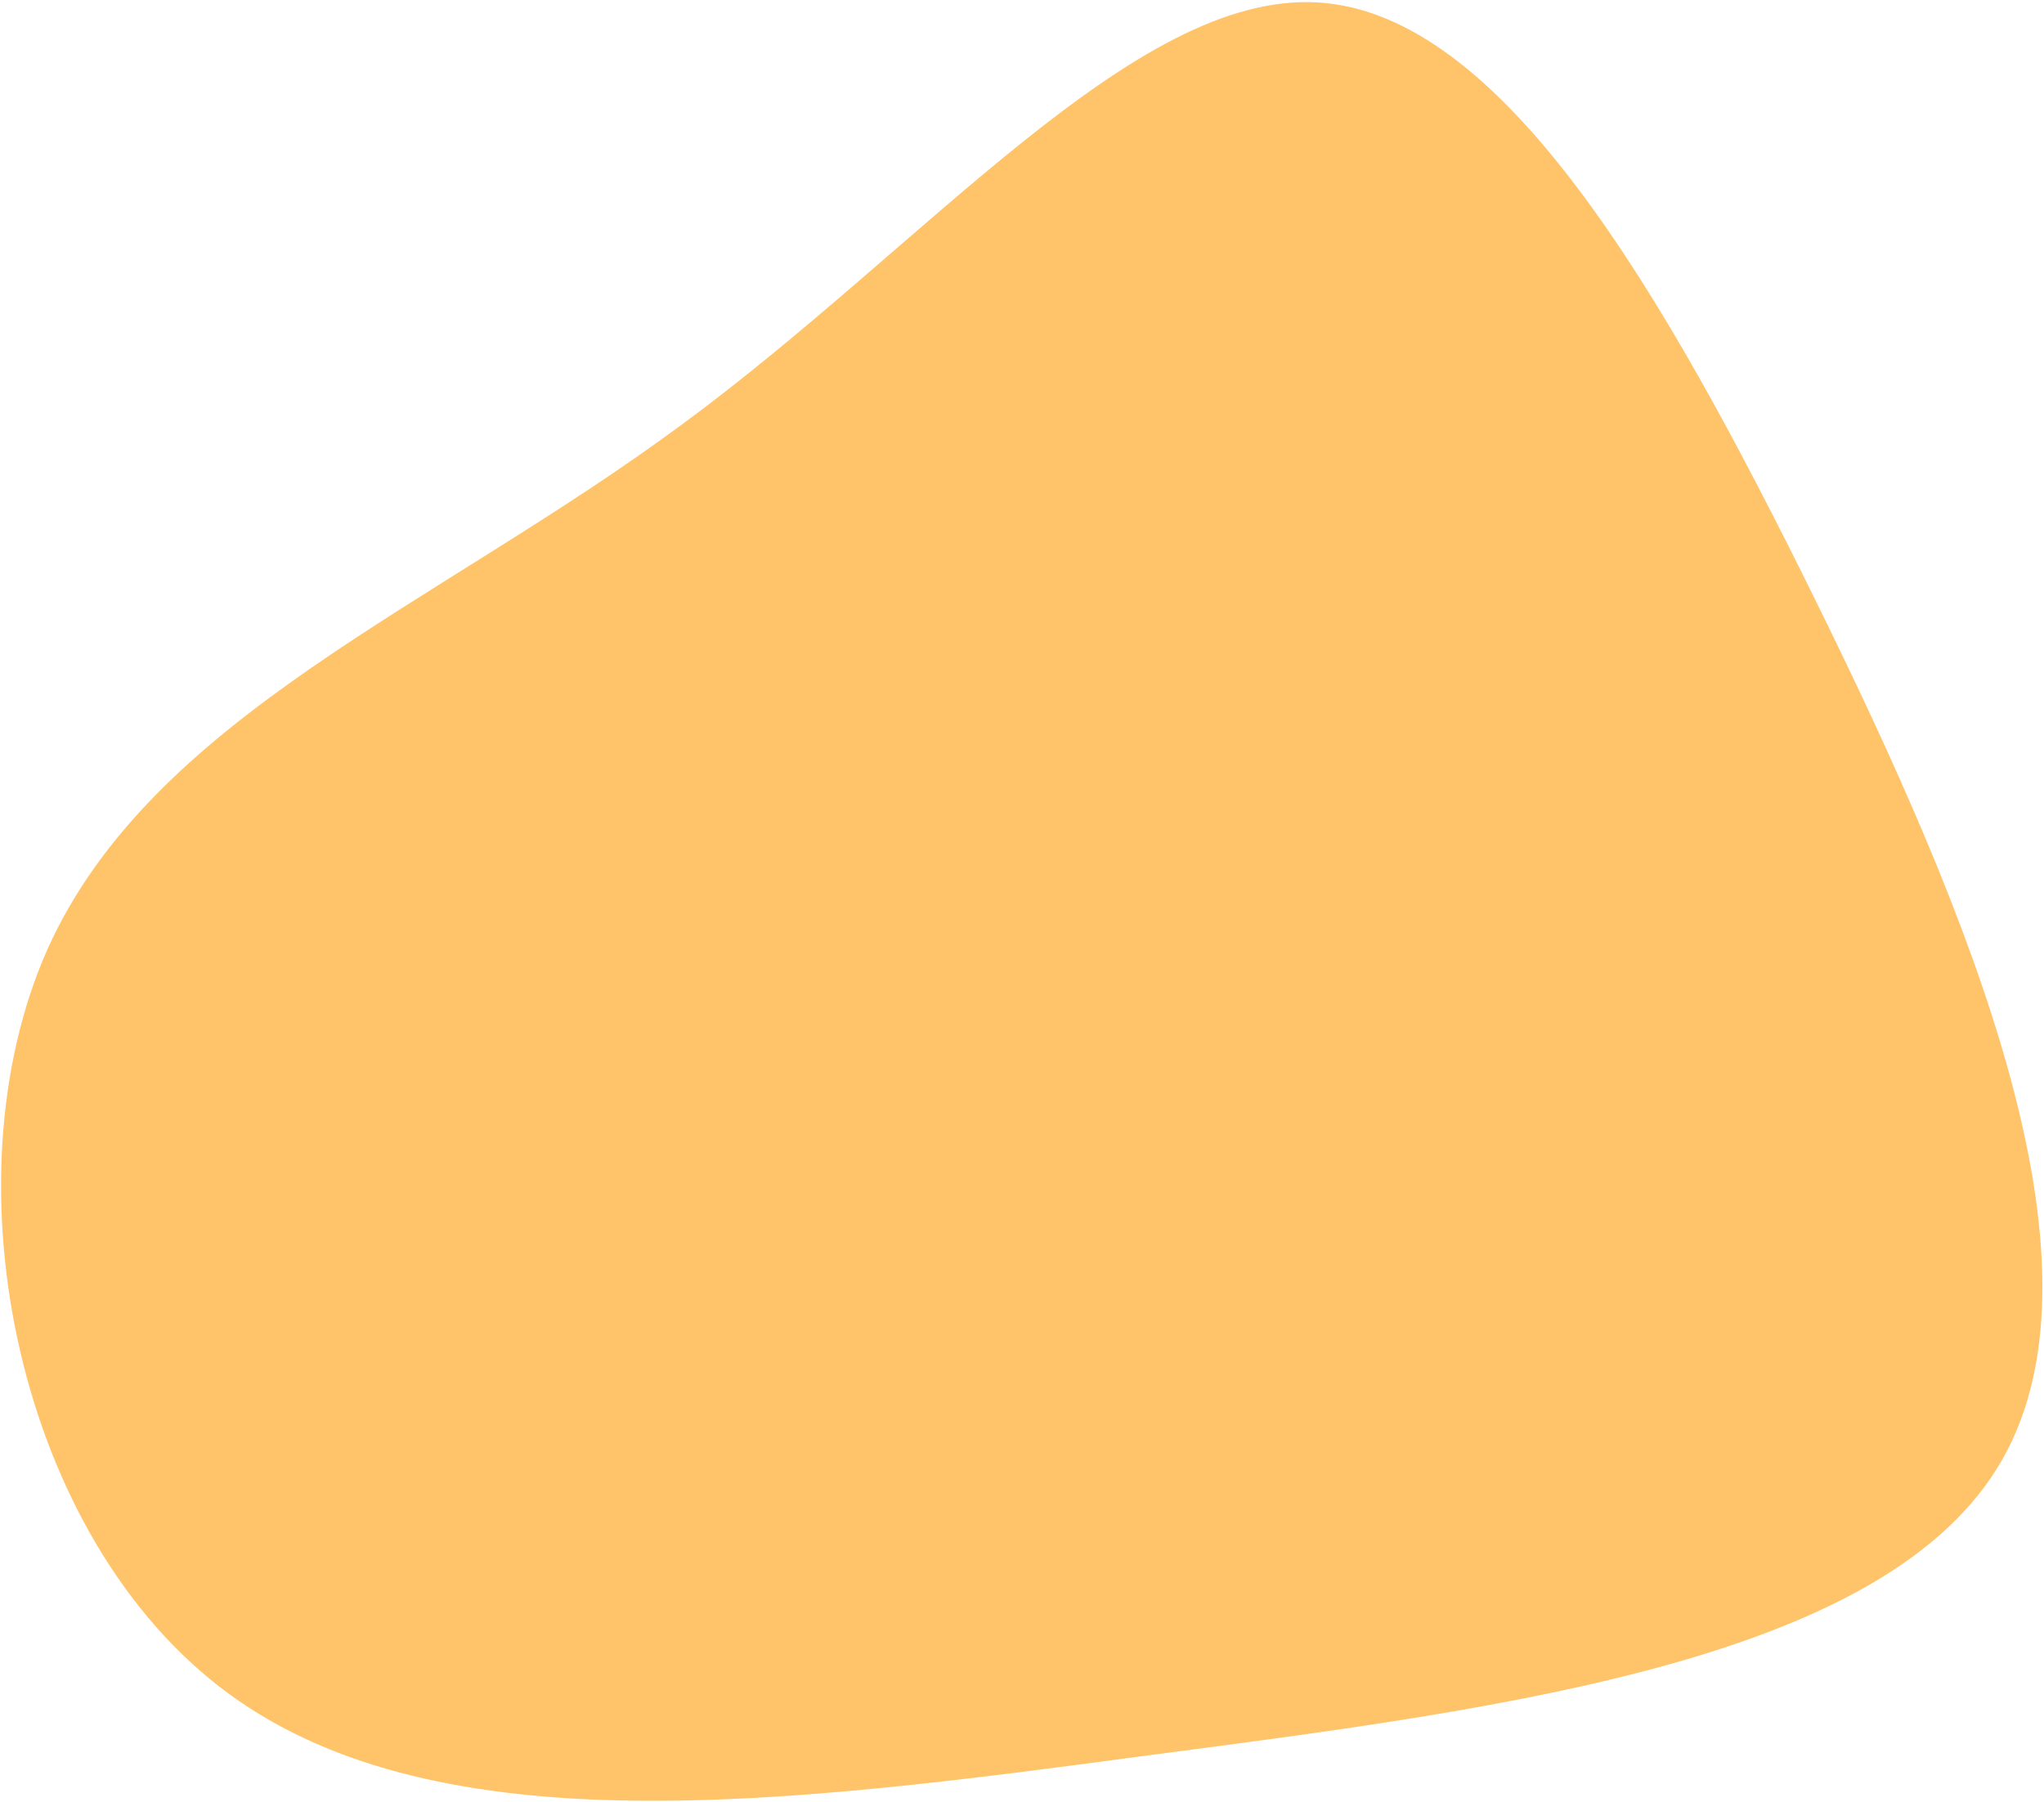 <svg width="692" height="610" fill="none" xmlns="http://www.w3.org/2000/svg"><path d="M614.653 203.262c52.081 105.669 101.54 223.754 63.147 291.014-38.393 67.26-165.753 83.891-288.172 99.875-122.562 16.469-240.525 31.662-312.098-20.674C5.957 521.14-18.94 400.303 16.02 321.472 51.61 242.3 147.542 205.277 230.642 143.871 313.597 82.951 383.865-2.837 446.109.824c62.243 3.66 116.462 96.769 168.544 202.438Z" fill="#FFC46A"/></svg>